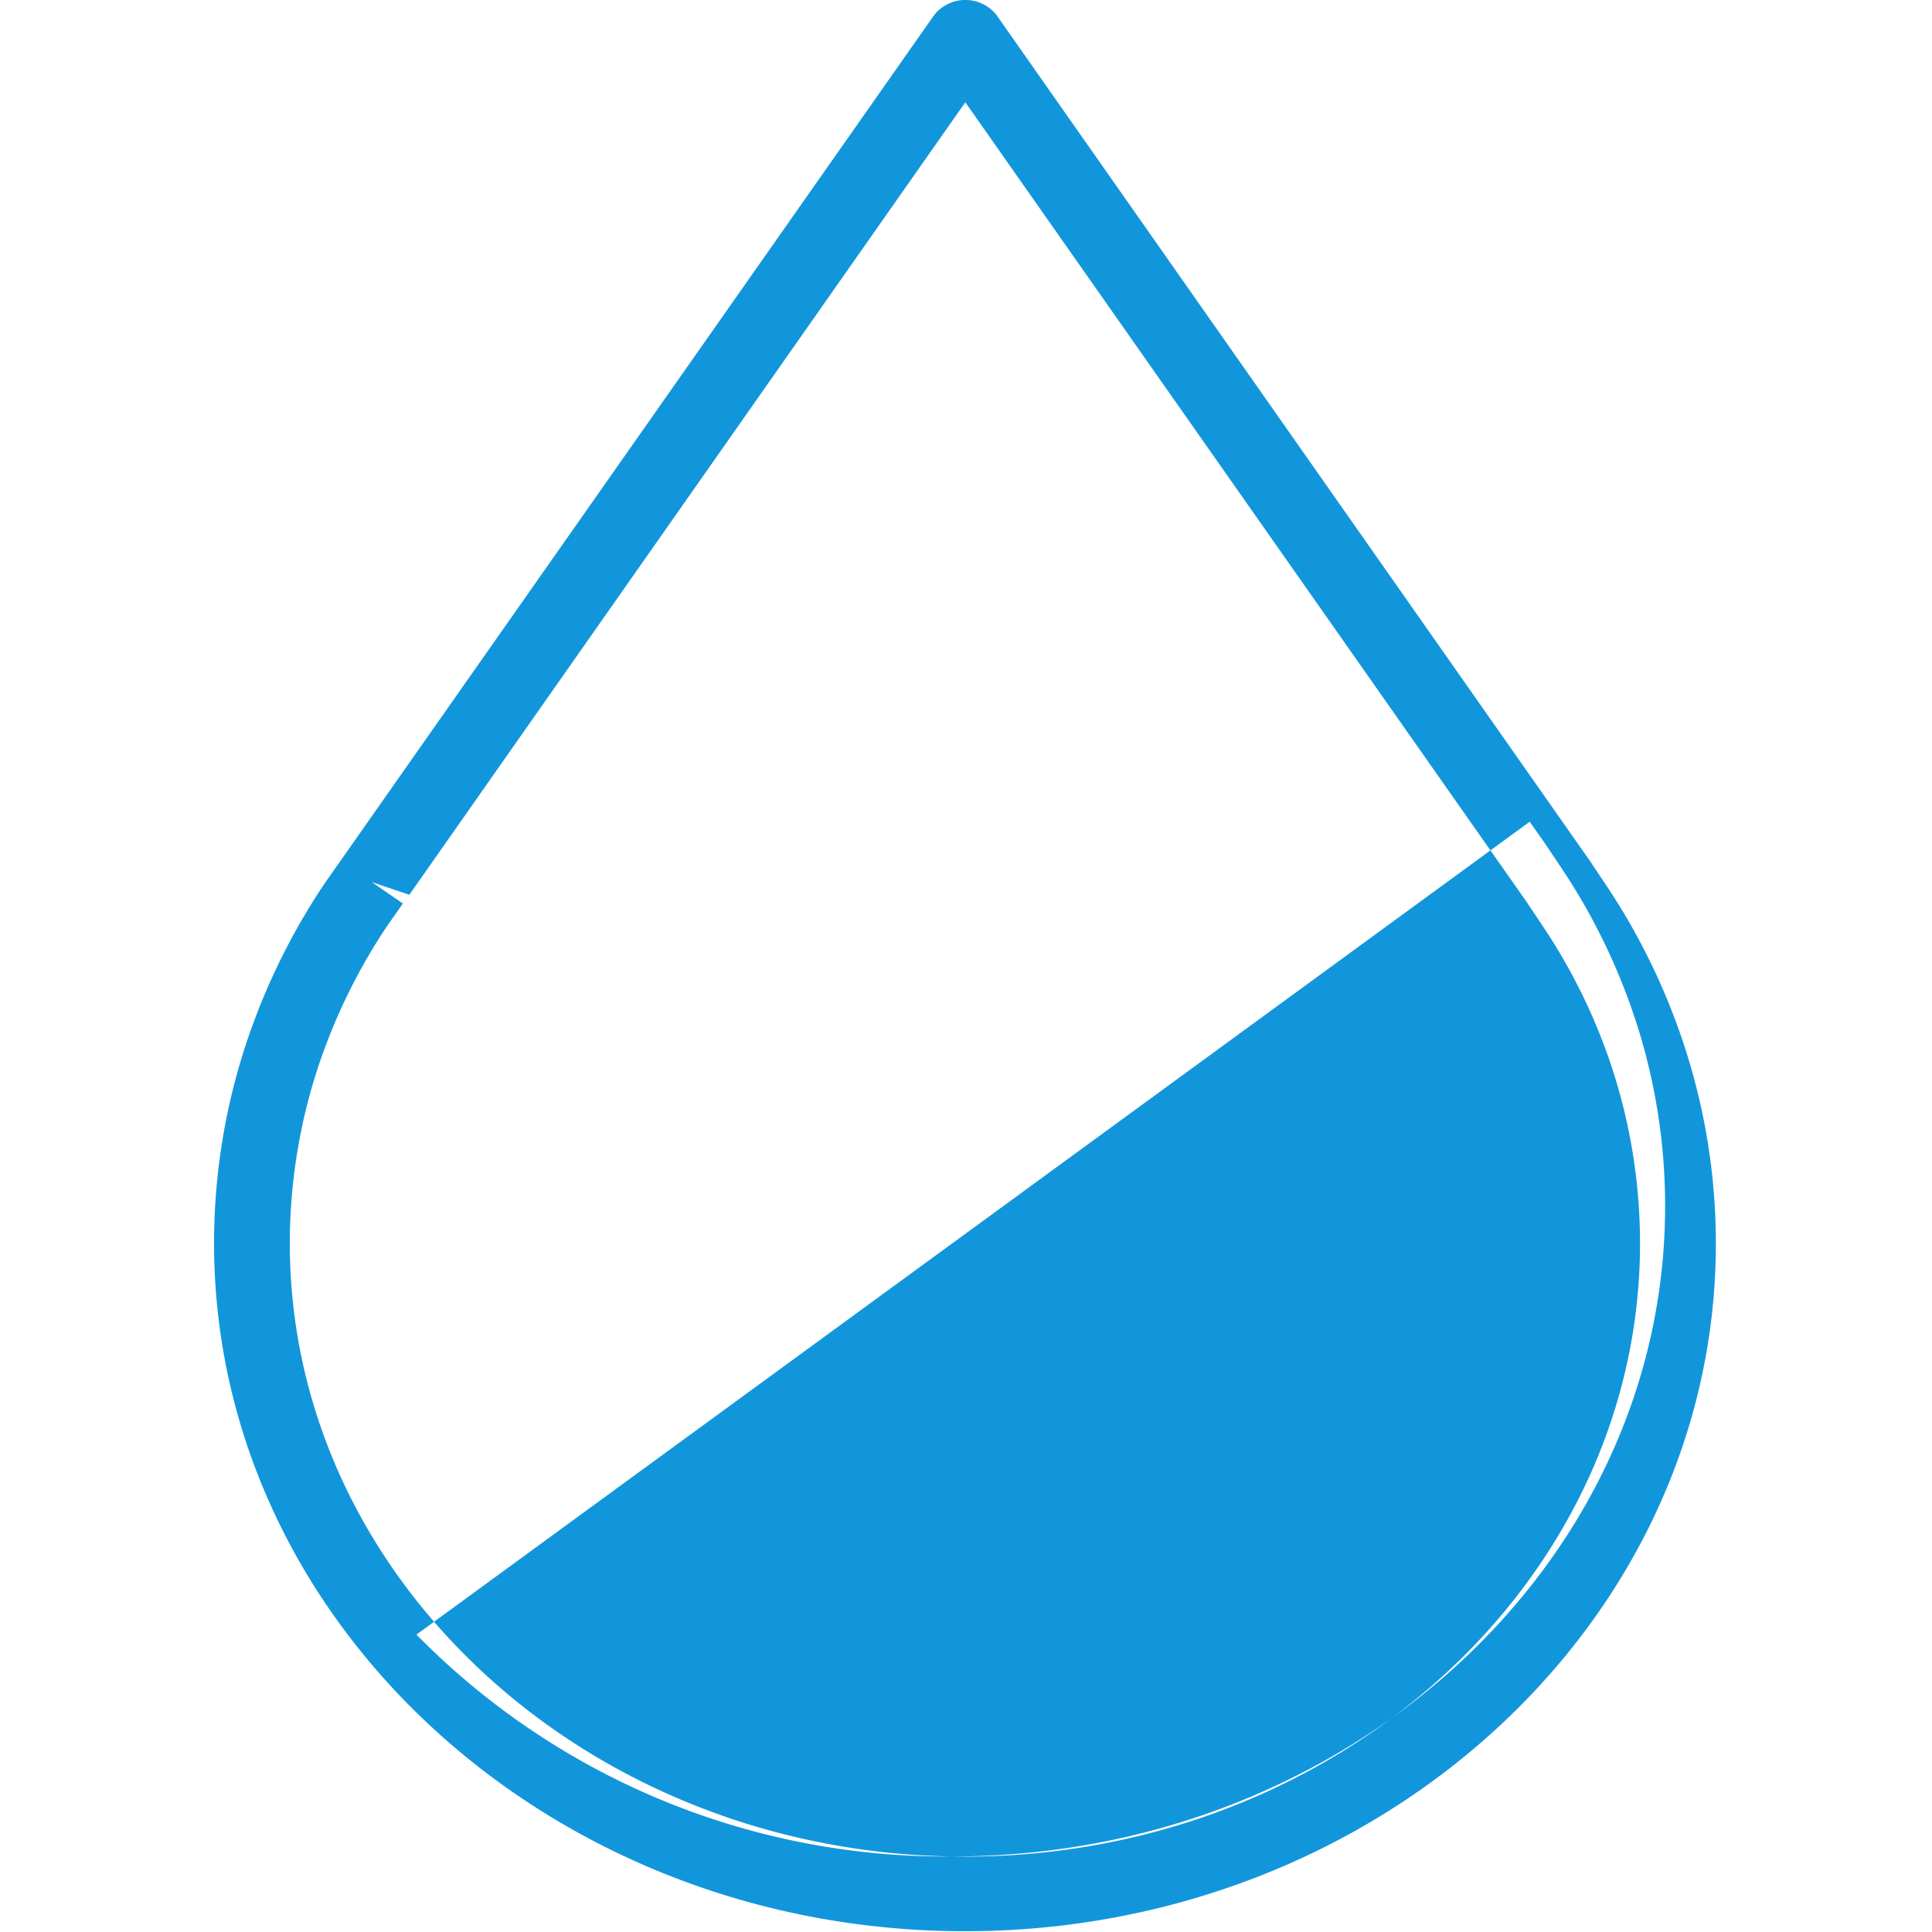 <?xml version="1.0" standalone="no"?><!DOCTYPE svg PUBLIC "-//W3C//DTD SVG 1.1//EN" "http://www.w3.org/Graphics/SVG/1.1/DTD/svg11.dtd"><svg t="1692443689220" class="icon" viewBox="0 0 1024 1024" version="1.1" xmlns="http://www.w3.org/2000/svg" p-id="25753" xmlns:xlink="http://www.w3.org/1999/xlink" width="200" height="200"><path d="M511.449 1023.583c-219.453 0-397.993-163.614-397.993-364.694a337.646 337.646 0 0 1 13.941-95.994 348.973 348.973 0 0 1 44.701-94.706L495.121 7.992a21.063 21.063 0 0 1 33.071 0L842.314 455.763a2.311 2.311 0 0 0 0.265 0.379l8.183 12.236a347.079 347.079 0 0 1 44.701 94.706 336.32 336.32 0 0 1 13.979 95.994c0 200.891-178.54 364.505-397.993 364.505zM197.024 467.507l16.517 11.365-8.183 11.668a308.628 308.628 0 0 0-39.436 83.569 299.574 299.574 0 0 0-12.312 84.857c0 179.222 160.508 325.069 357.8 325.069s357.838-145.847 357.838-325.069a299.574 299.574 0 0 0-12.312-84.857 306.848 306.848 0 0 0-39.701-83.948l-8.069-12.085L511.638 54.209 216.951 474.25z m307.606 516.452c208.694 0 377.915-154.409 377.915-344.73a316.925 316.925 0 0 0-13.145-90.425 329.577 329.577 0 0 0-42.201-89.327l-8.183-12.236-8.258-11.706L220.739 866.371a392.879 392.879 0 0 0 283.891 117.587z" fill="#1296db" p-id="25754"></path></svg>